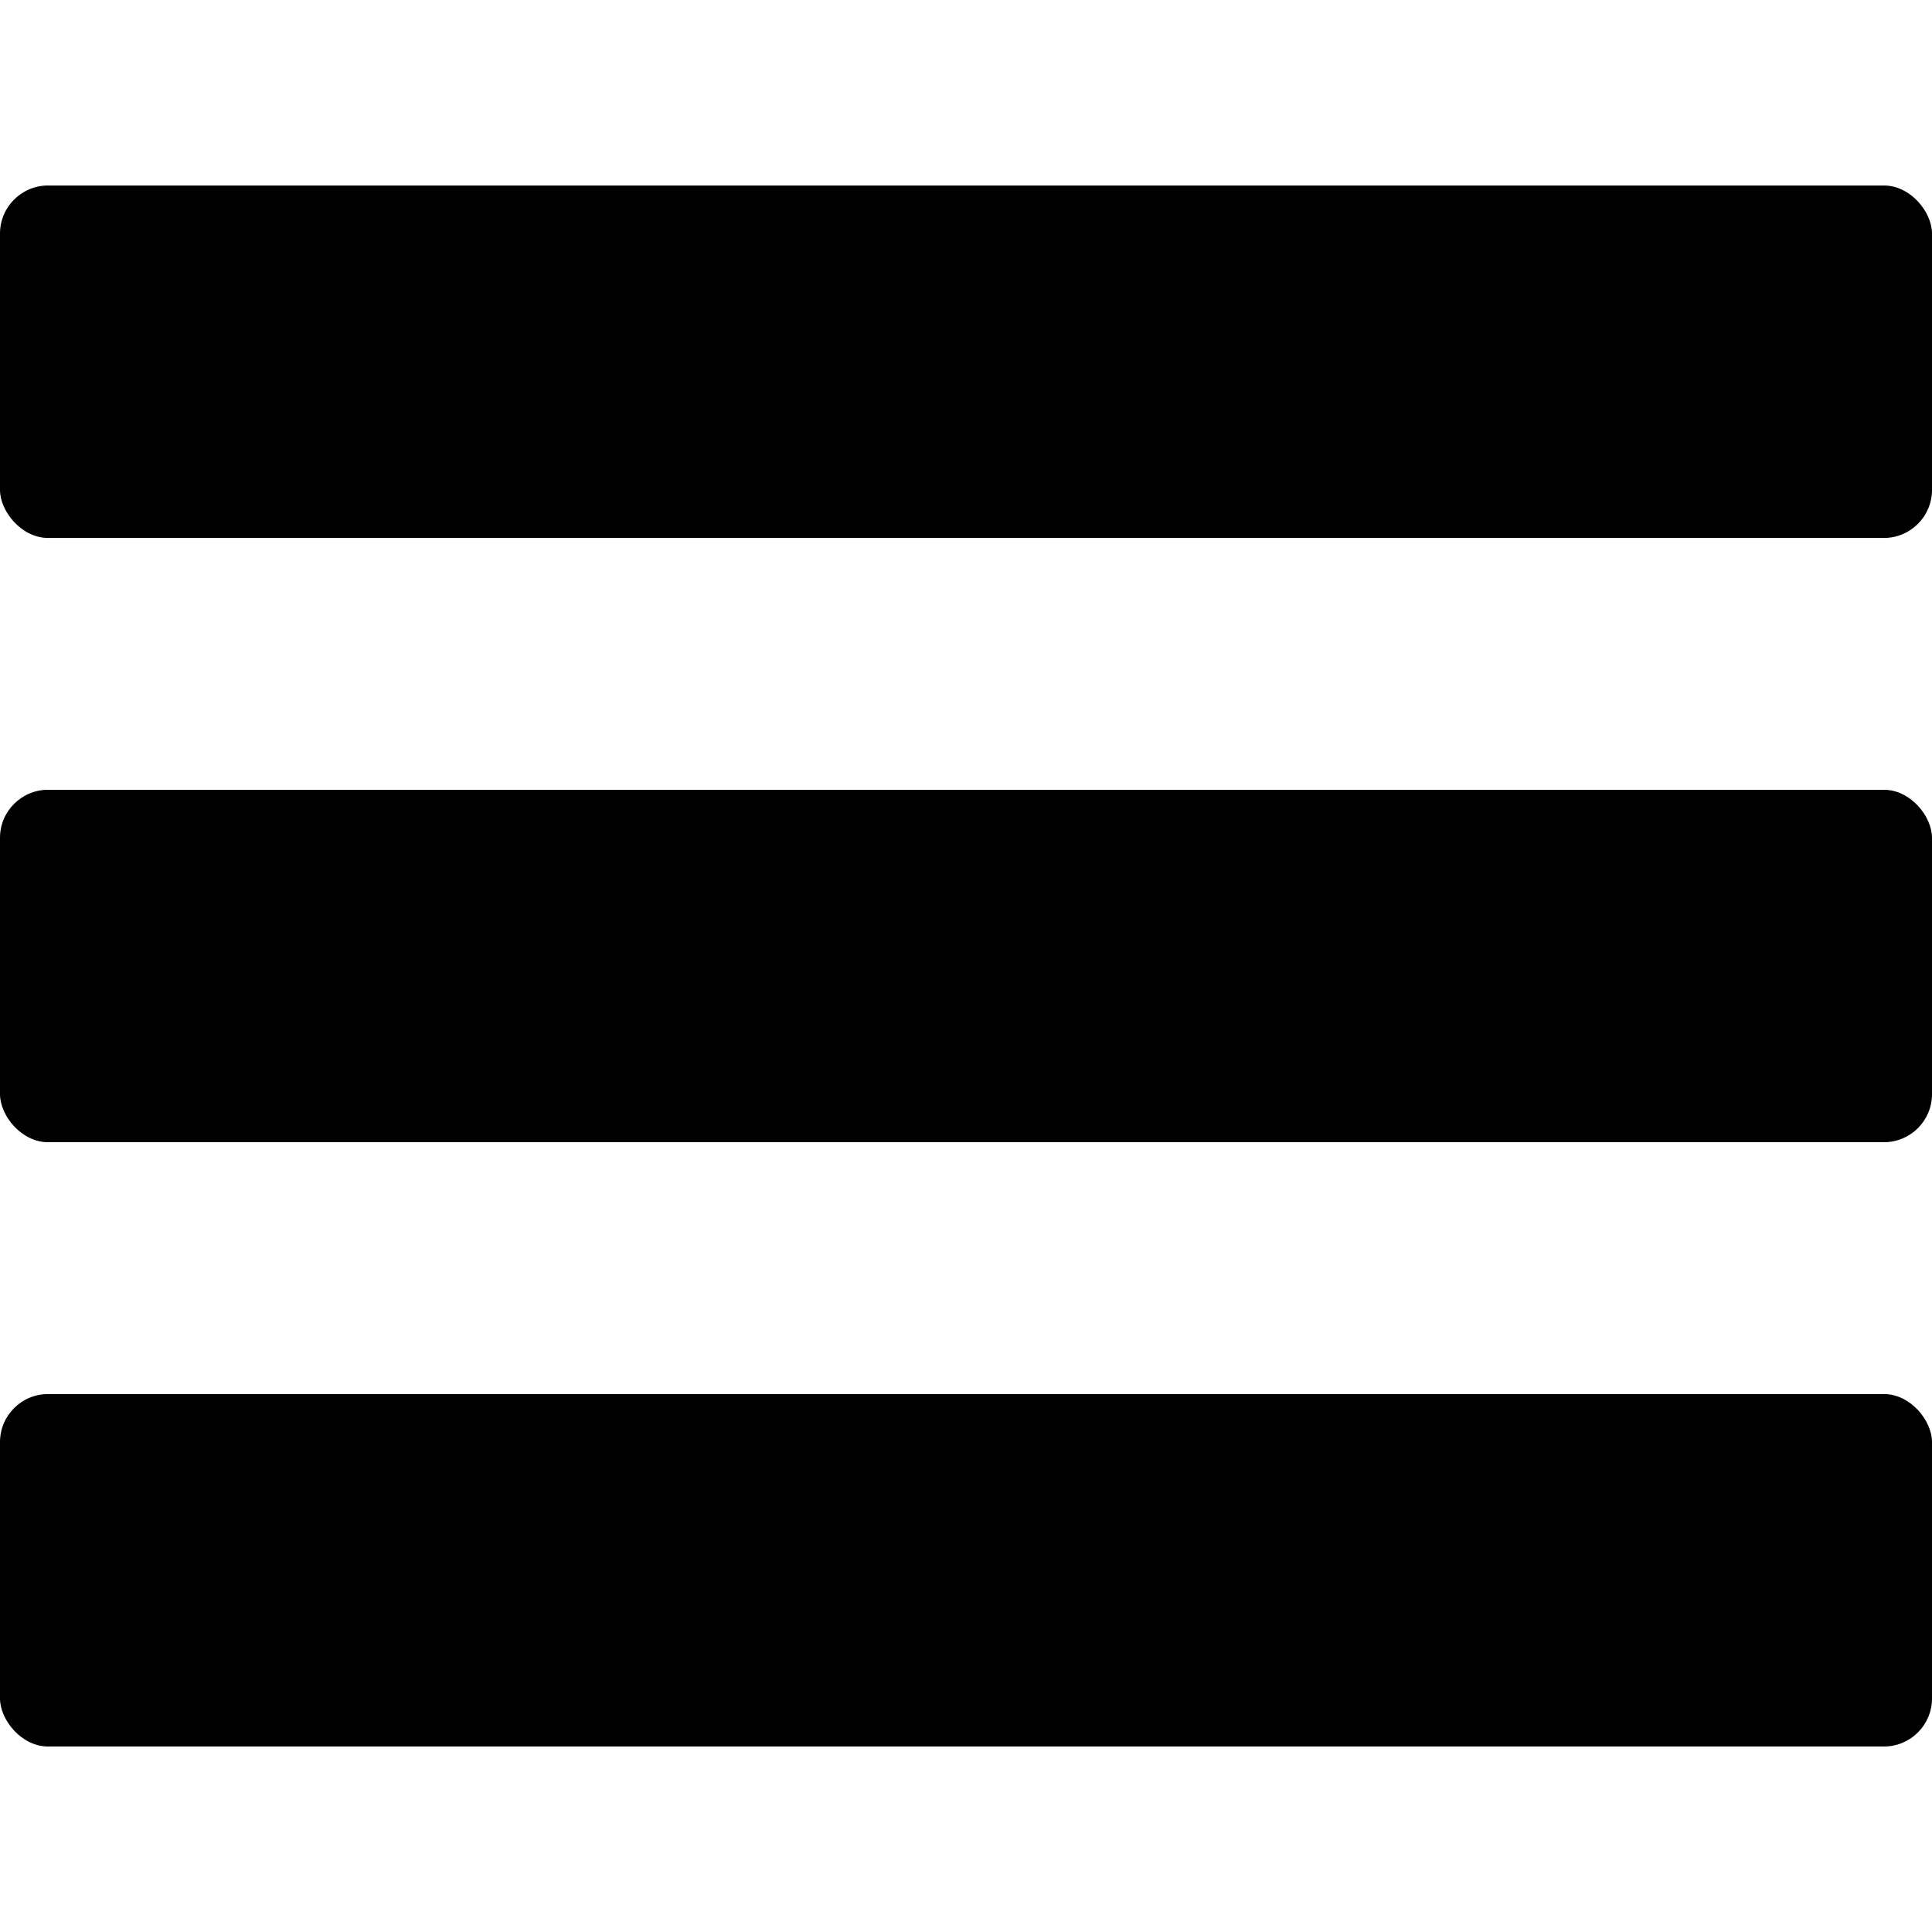 <svg class="chakra-icon css-onkibi" aria-hidden="true" width="128" height="128"
  xmlns="http://www.w3.org/2000/svg">
  <rect style="fill:#000;fill-opacity:1;stroke:none;stroke-width:1.411;stroke-dasharray:.353,.353;stroke-dashoffset:.466;paint-order:stroke markers fill" width="128" height="23.35" y="12.29" ry="3.184"/>
  <rect style="fill:#000;fill-opacity:1;stroke:none;stroke-width:1.411;stroke-dasharray:.353,.353;stroke-dashoffset:.466;paint-order:stroke markers fill" width="128" height="23.35" y="52.325" ry="3.184"/>
  <rect style="fill:#000;fill-opacity:1;stroke:none;stroke-width:1.411;stroke-dasharray:.353,.353;stroke-dashoffset:.466;paint-order:stroke markers fill" width="128" height="23.35" y="92.36" ry="3.184"/>
</svg>